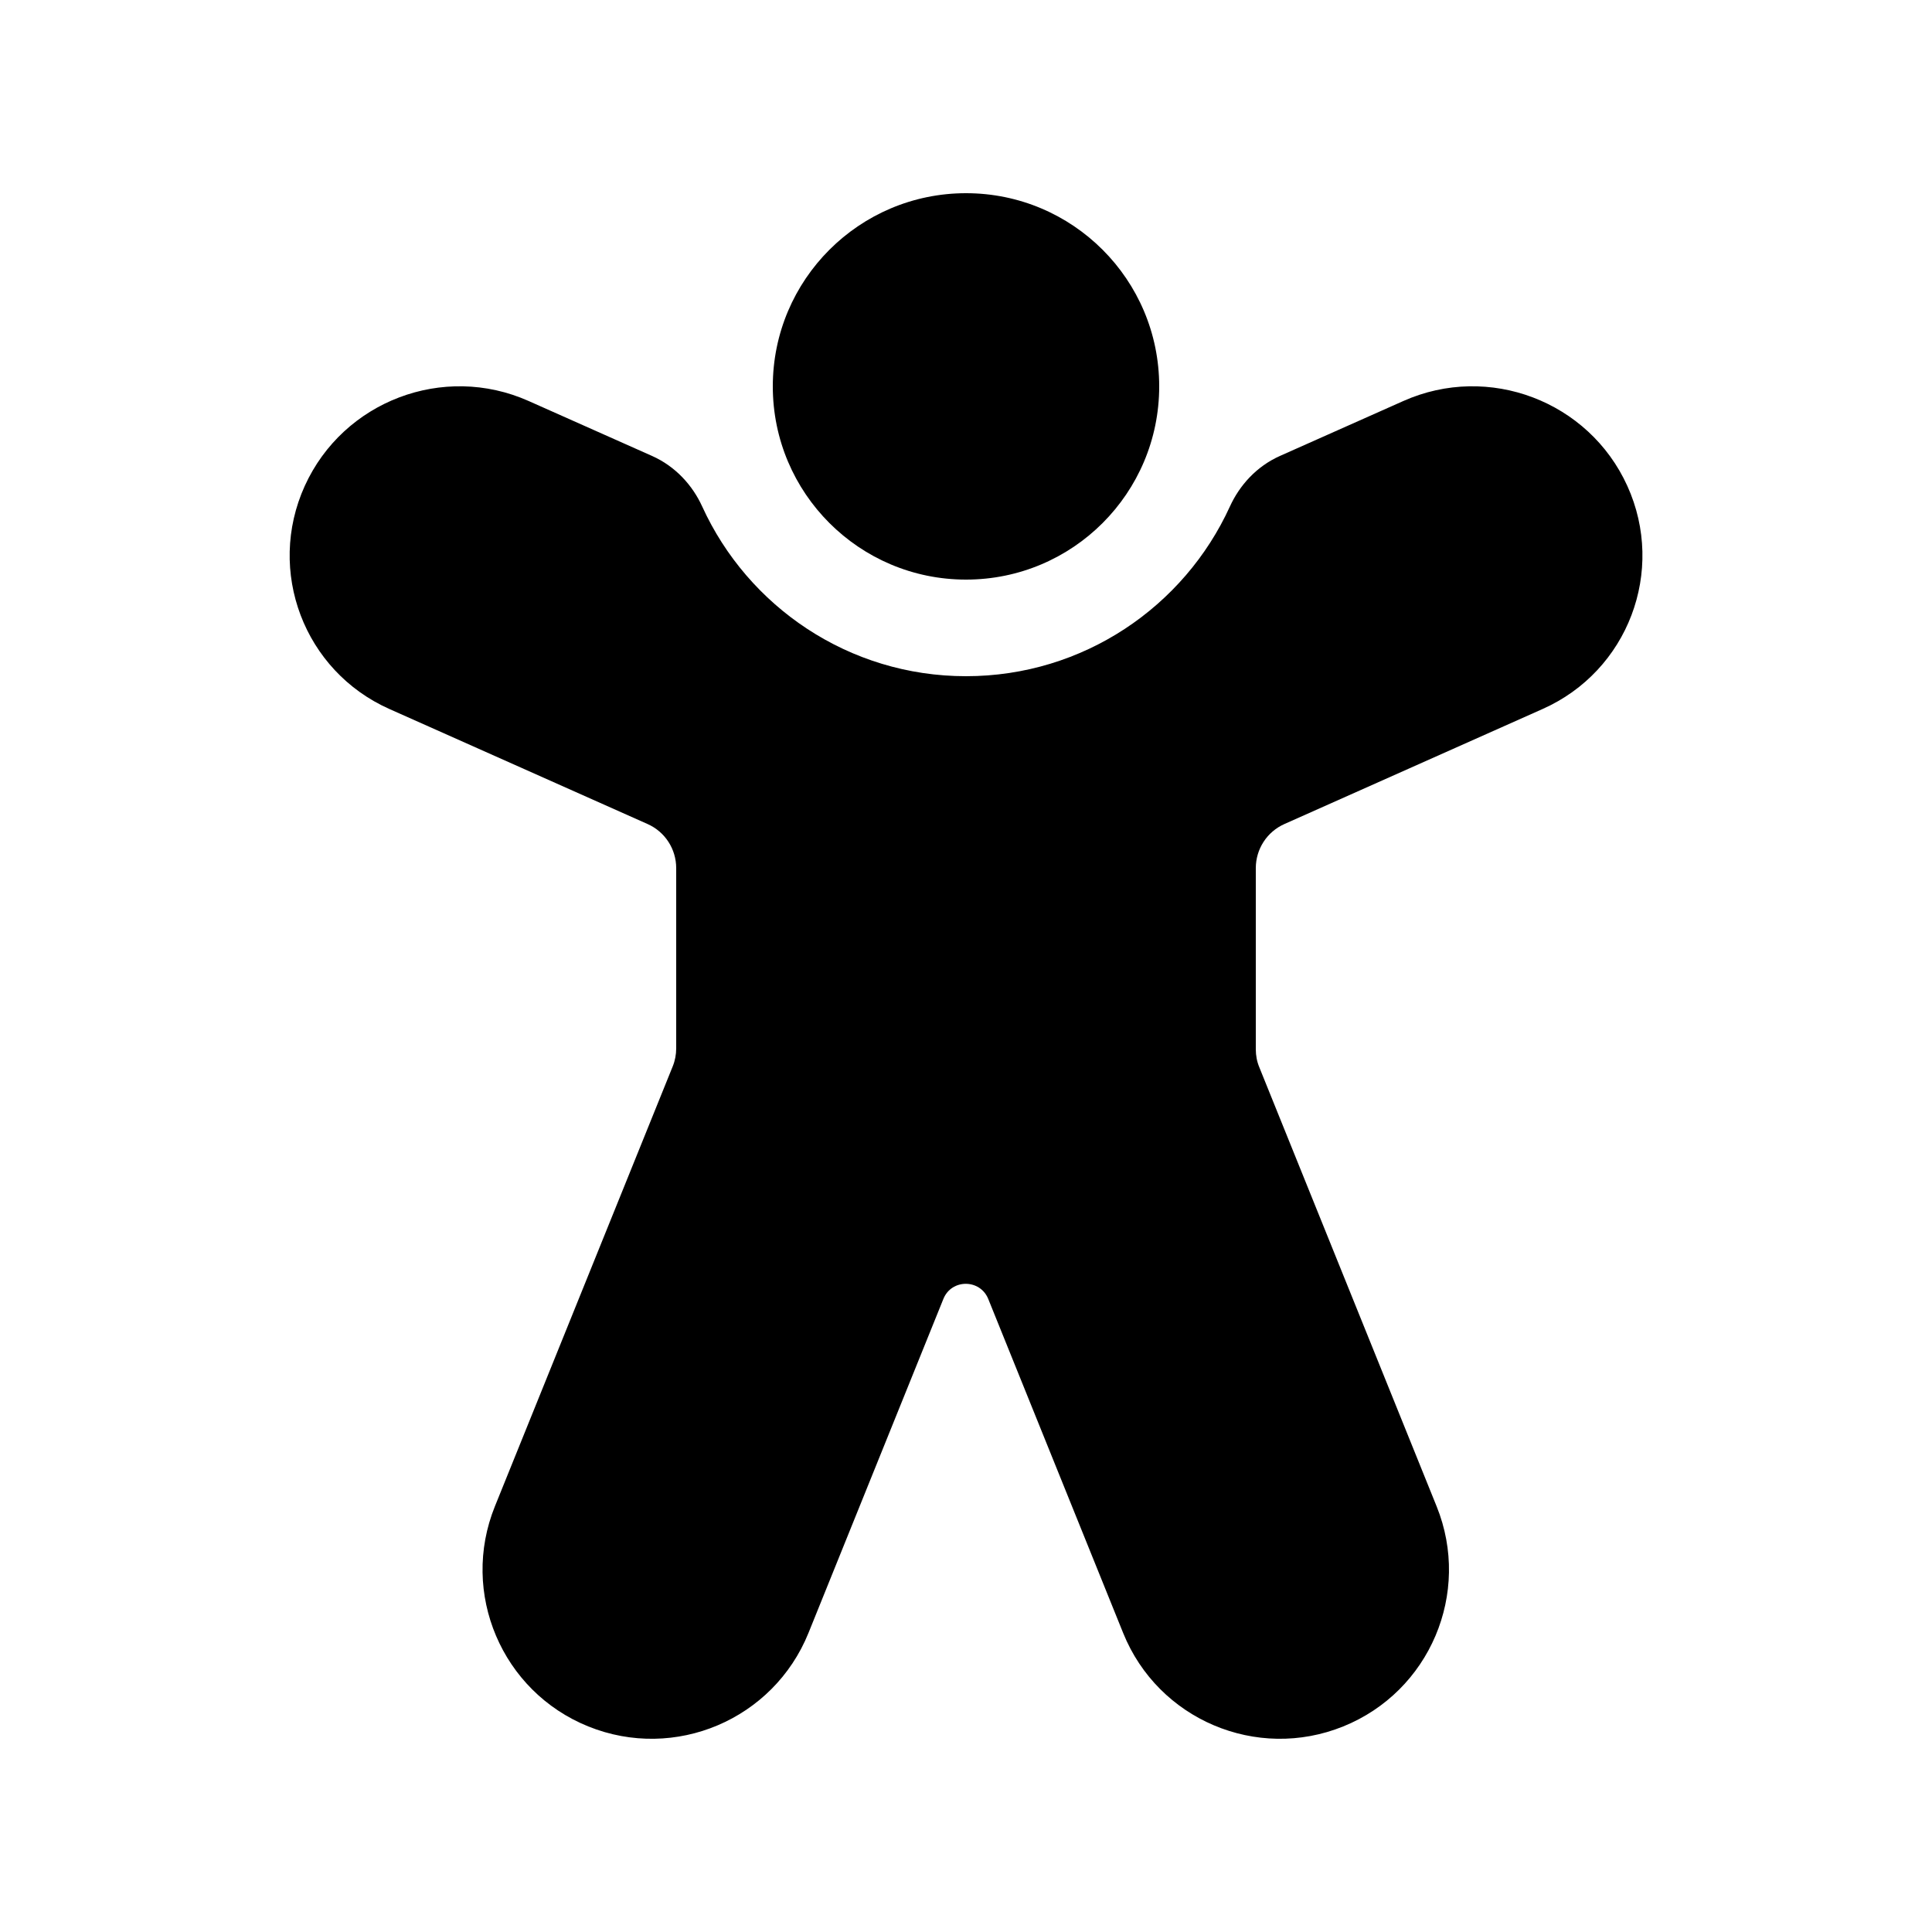 <svg xmlns="http://www.w3.org/2000/svg" viewBox="0 0 20 20" fill="none"><path d="M10 6C11.105 6 12 5.105 12 4C12 2.895 11.105 2 10 2C8.896 2 8 2.895 8 4C8 5.105 8.896 6 10 6ZM5.472 4.151C4.59 3.758 3.554 4.152 3.155 5.03C2.755 5.912 3.148 6.947 4.032 7.34L6.703 8.53C6.884 8.61 7 8.789 7 8.987V10.852C7 10.916 6.988 10.98 6.964 11.039L5.123 15.594C4.761 16.49 5.194 17.51 6.09 17.872C6.987 18.234 8.006 17.801 8.369 16.905L9.766 13.446C9.85 13.238 10.145 13.238 10.23 13.446L11.627 16.905C11.989 17.801 13.009 18.234 13.905 17.872C14.801 17.51 15.234 16.49 14.872 15.594L13.037 11.05C13.012 10.991 13 10.927 13 10.863V8.987C13 8.789 13.116 8.61 13.297 8.53L15.968 7.34C16.853 6.947 17.246 5.912 16.846 5.03C16.447 4.152 15.41 3.758 14.528 4.151L13.252 4.719C13.006 4.828 12.831 5.026 12.732 5.243C12.259 6.28 11.213 7 10 7C8.787 7 7.742 6.28 7.269 5.243C7.17 5.026 6.994 4.828 6.748 4.719L5.472 4.151Z" fill="currentColor"/></svg>